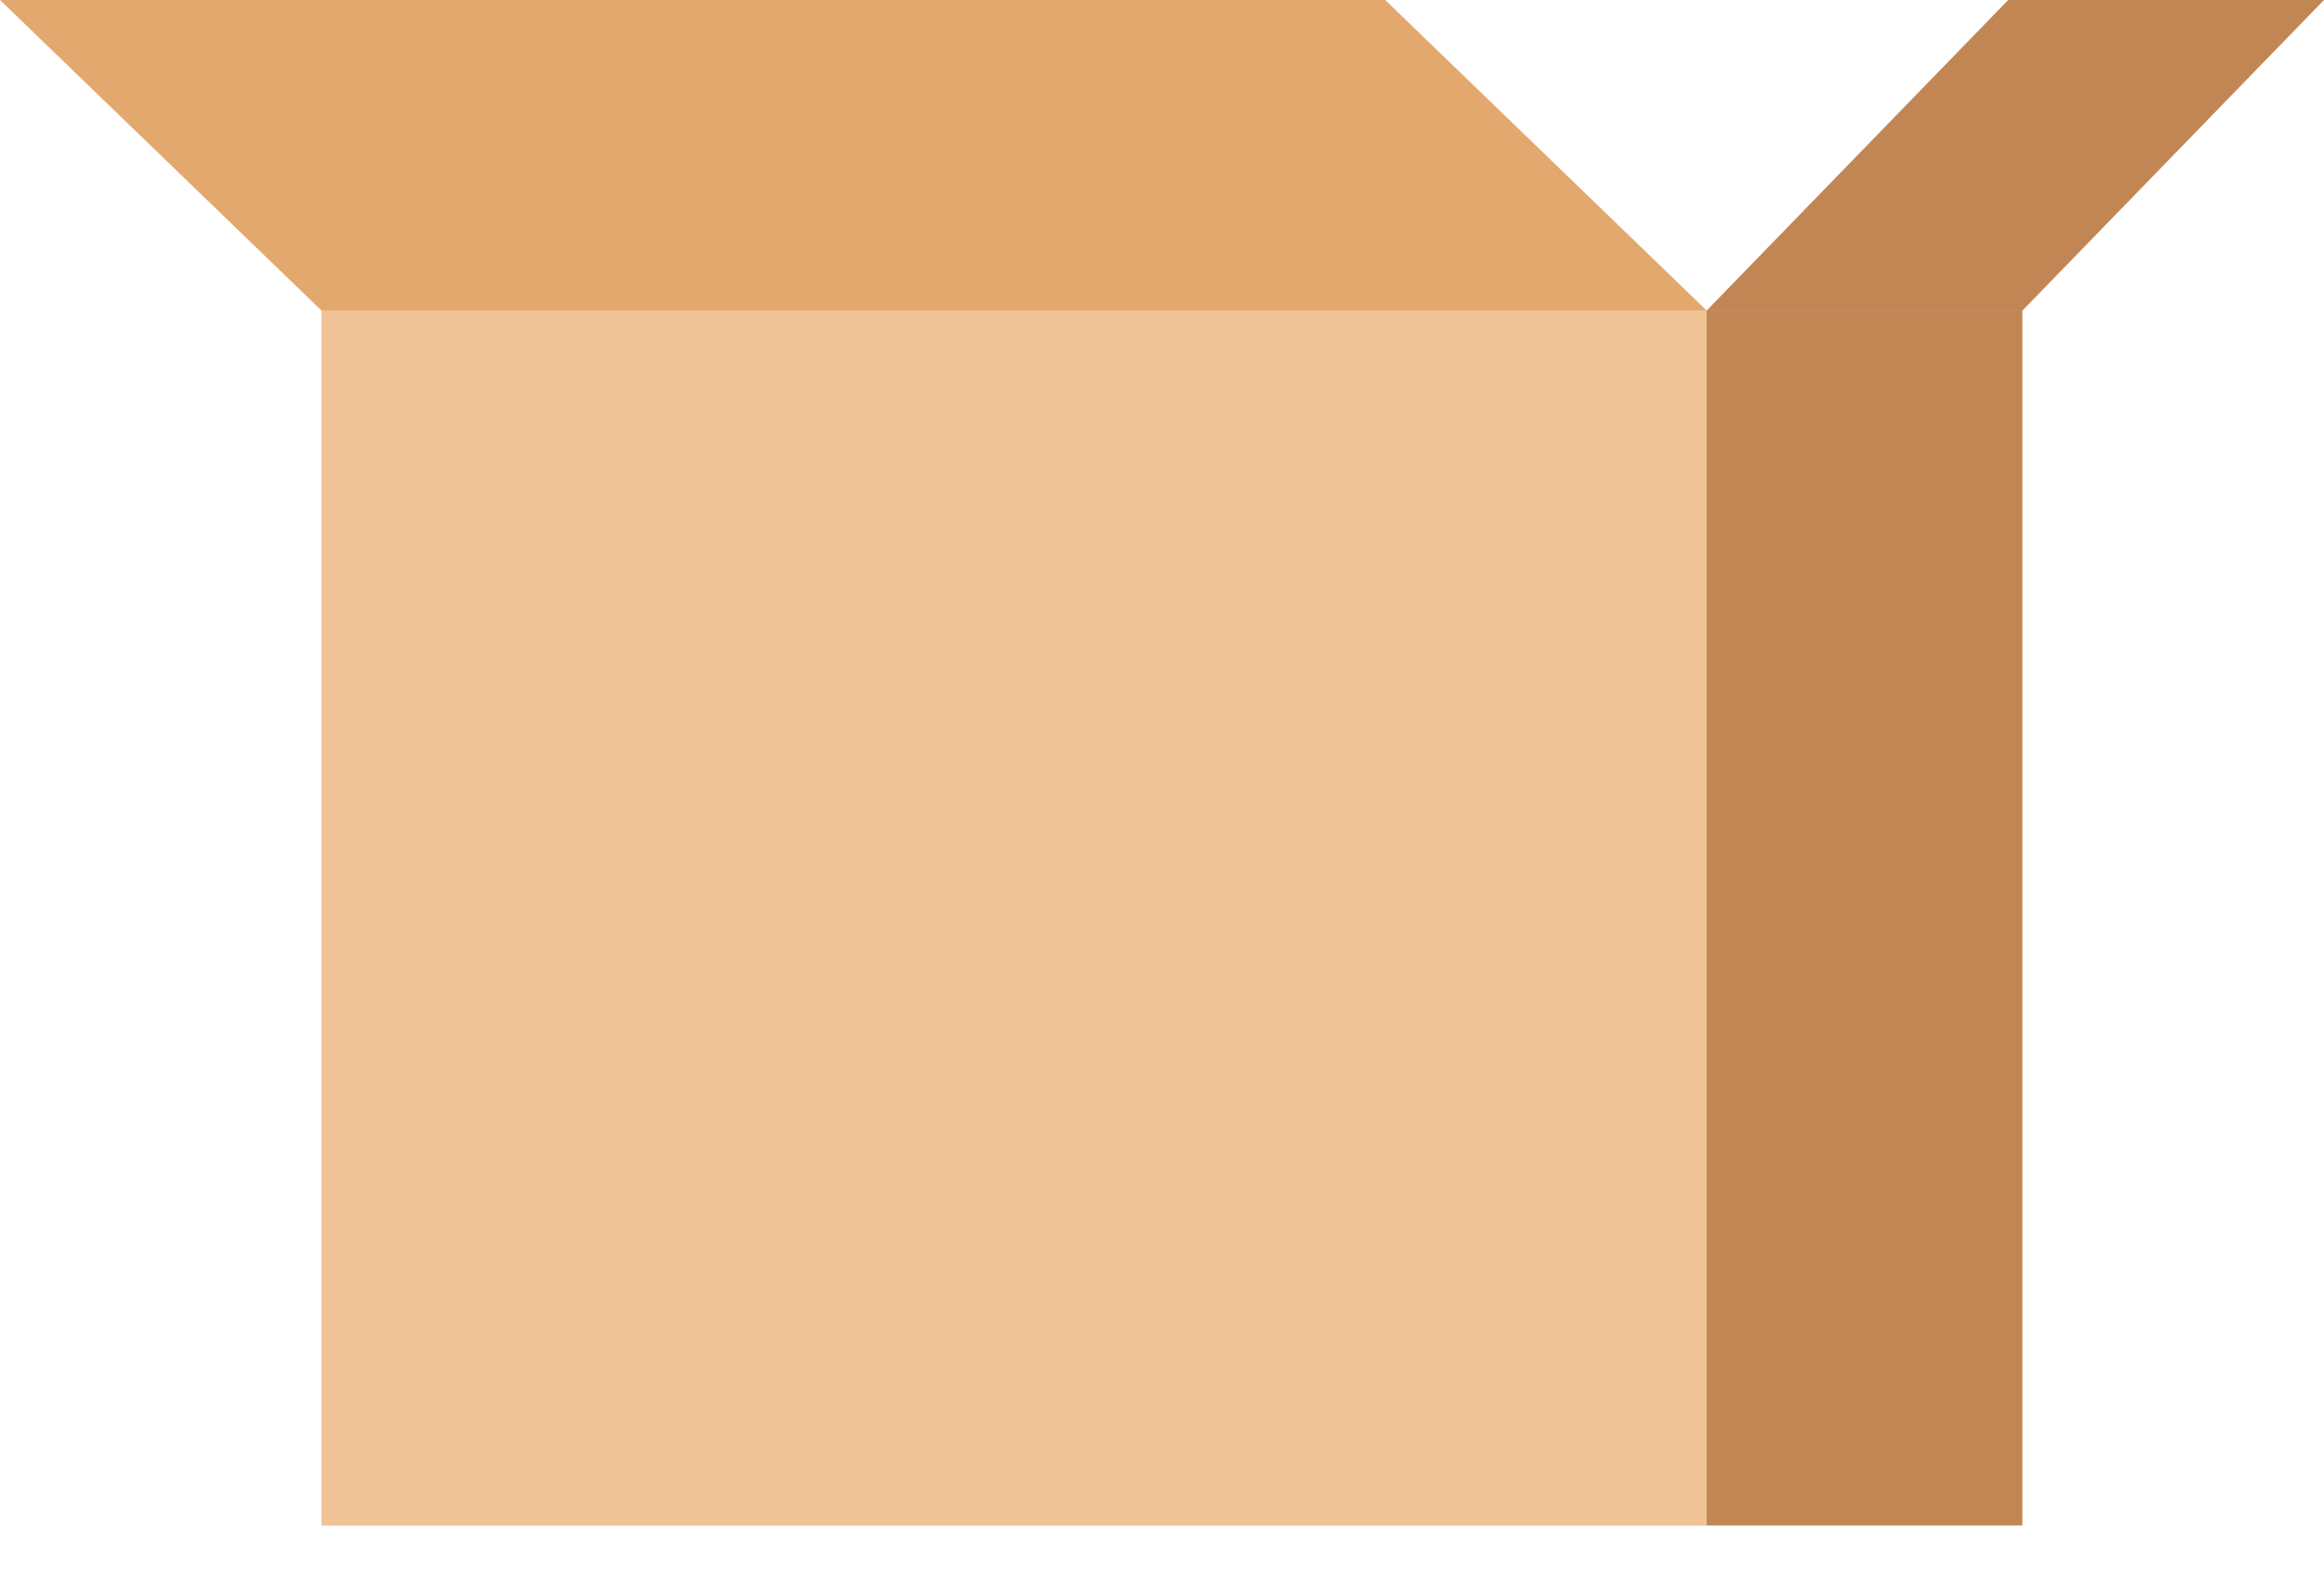 <svg width="19" height="13" viewBox="0 0 19 13" fill="none" xmlns="http://www.w3.org/2000/svg">
<path d="M13.953 2.538H2.628V12.469H13.953V2.538Z" fill="#F0C397"/>
<path d="M13.952 12.468H16.534V2.537H13.952V12.468Z" fill="#C28655"/>
<path d="M11.325 0H0L2.628 2.538H13.953L11.325 0Z" fill="#E3A86D"/>
<path d="M16.418 0H19L16.535 2.538H13.953L16.418 0Z" fill="#C28655"/>
</svg>
